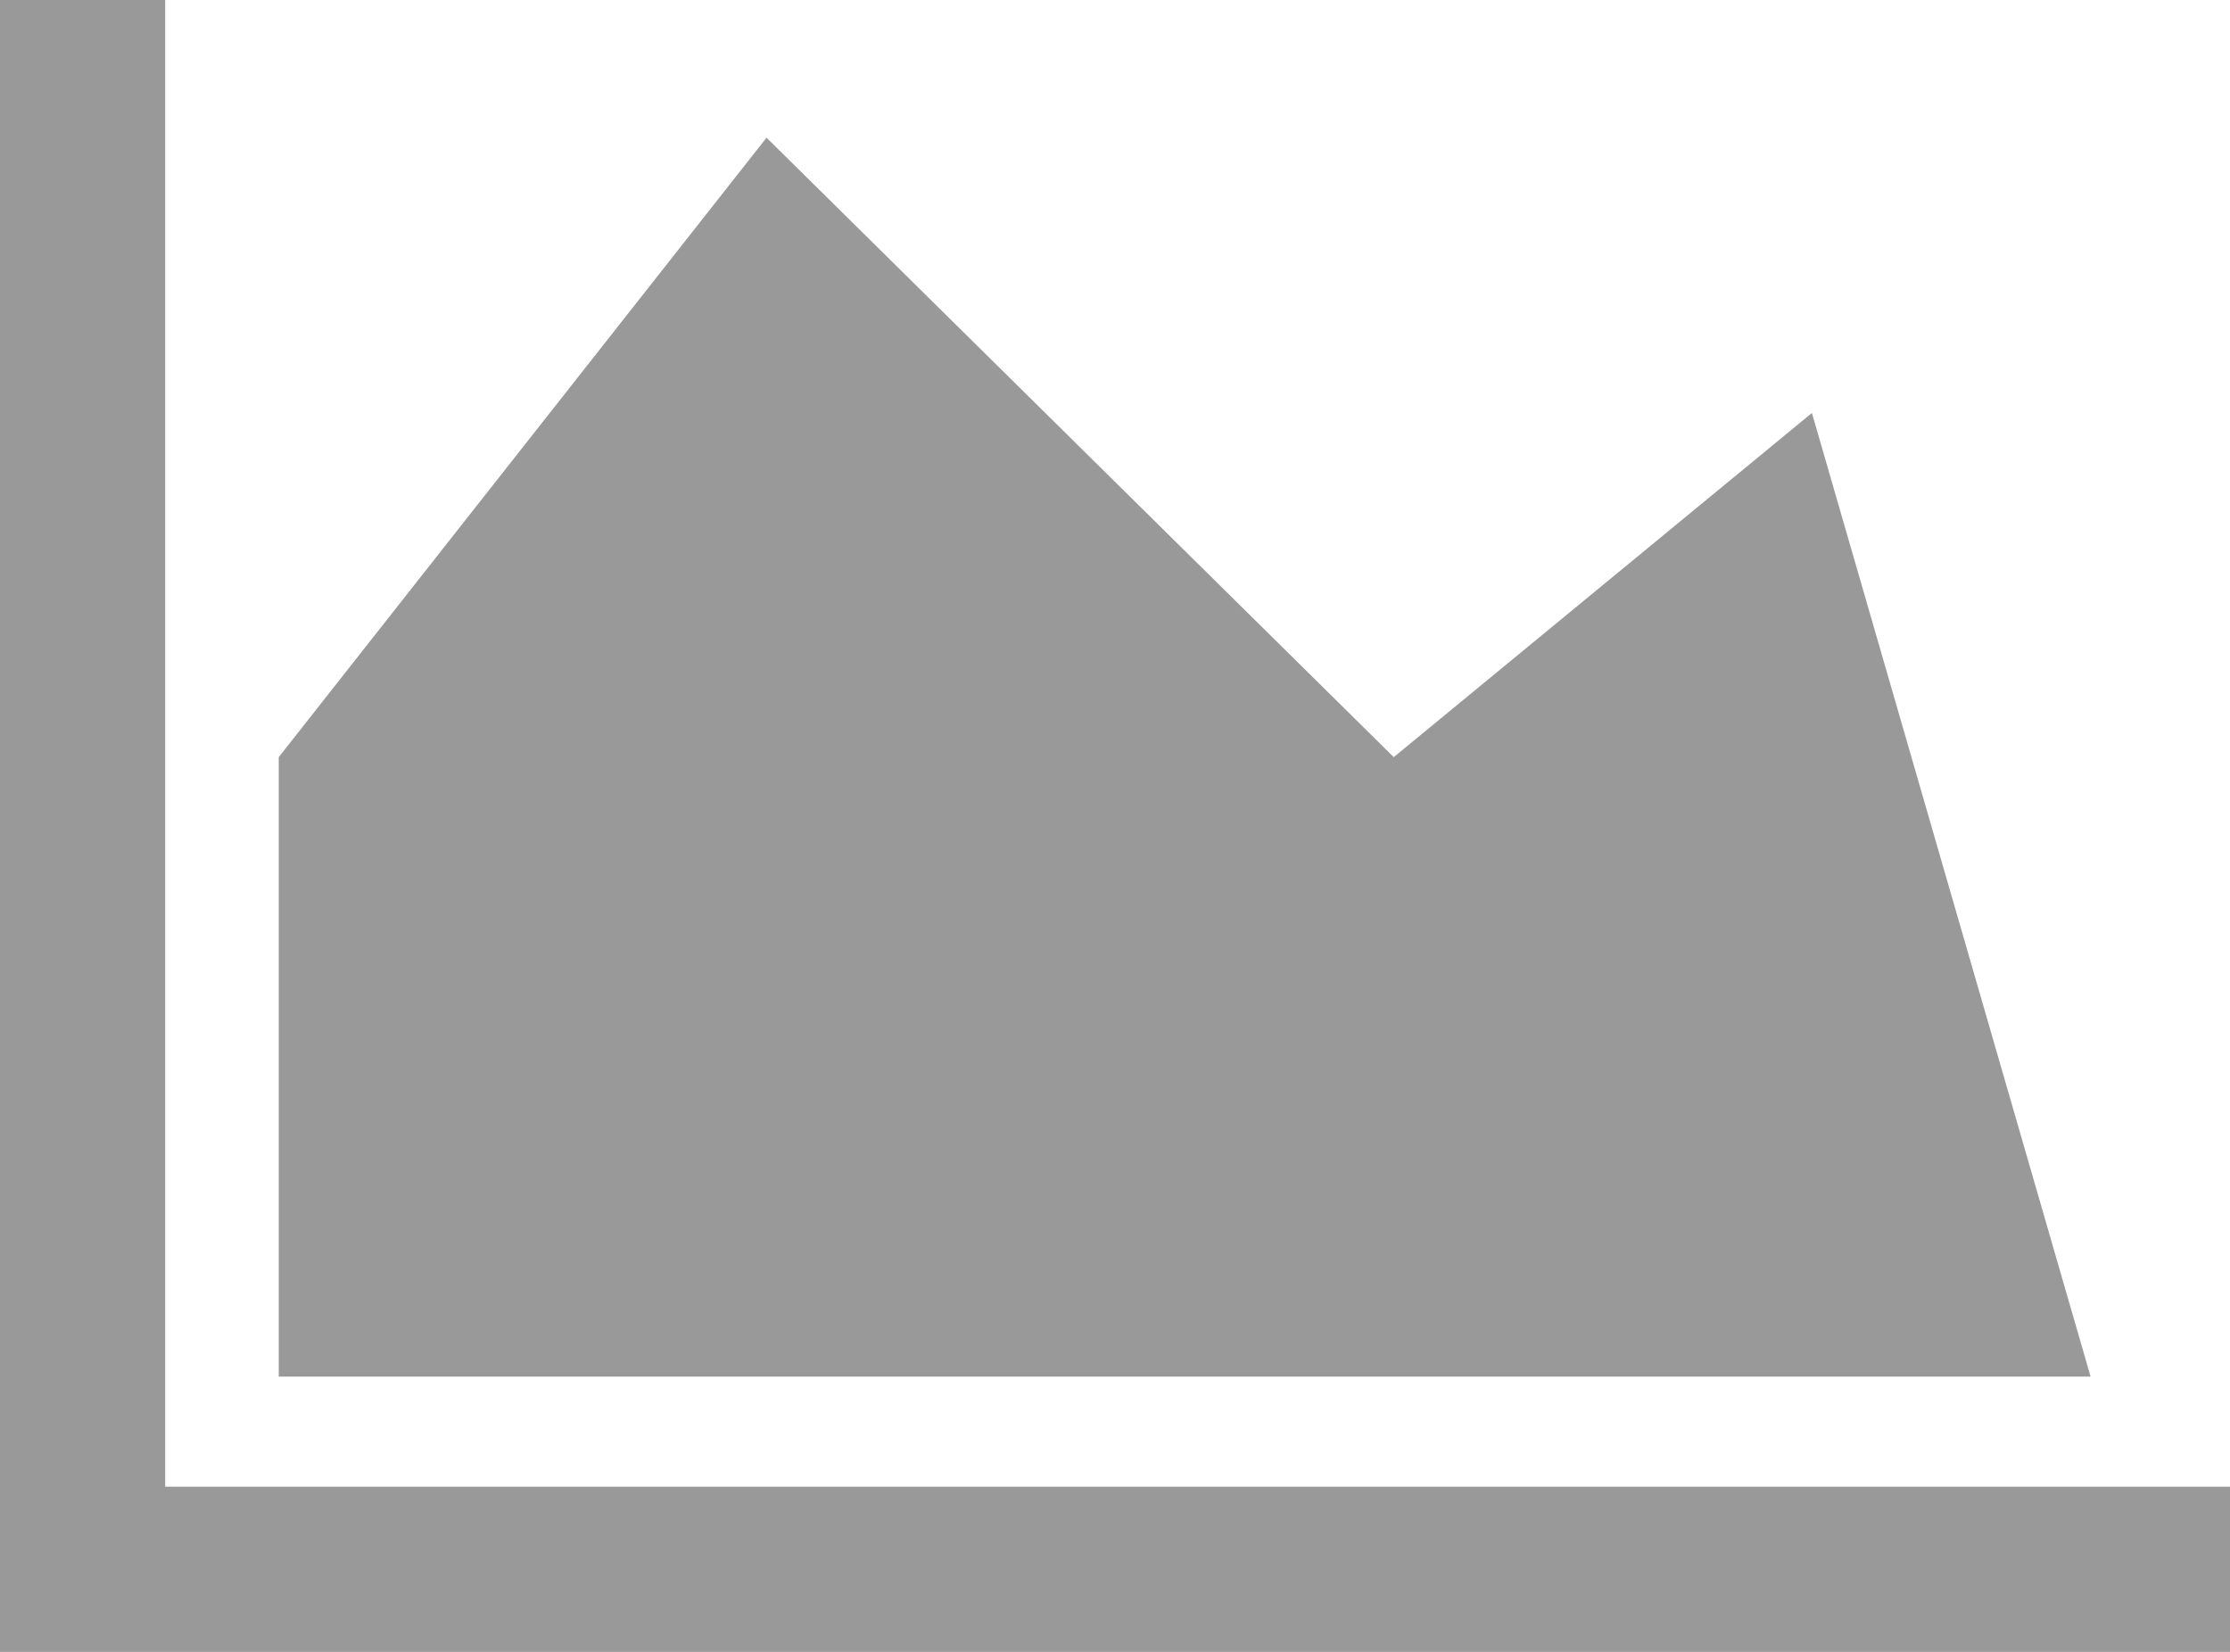 ﻿<?xml version="1.0" encoding="utf-8"?>
<svg version="1.1" xmlns:xlink="http://www.w3.org/1999/xlink" width="27px" height="20px" xmlns="http://www.w3.org/2000/svg">
  <g transform="matrix(1 0 0 1 -22 -1159 )">
    <path d="M 2 18  L 27 18  L 27 20  L 0 20  L 0 0  L 2 0  L 2 18  Z M 16.875 9.167  L 21.938 5  L 25.312 16.667  L 3.375 16.667  L 3.375 9.167  L 9.281 1.667  L 16.875 9.167  Z " fill-rule="nonzero" fill="#999999" stroke="none" transform="matrix(1 0 0 1 22 1159 )" />
  </g>
</svg>